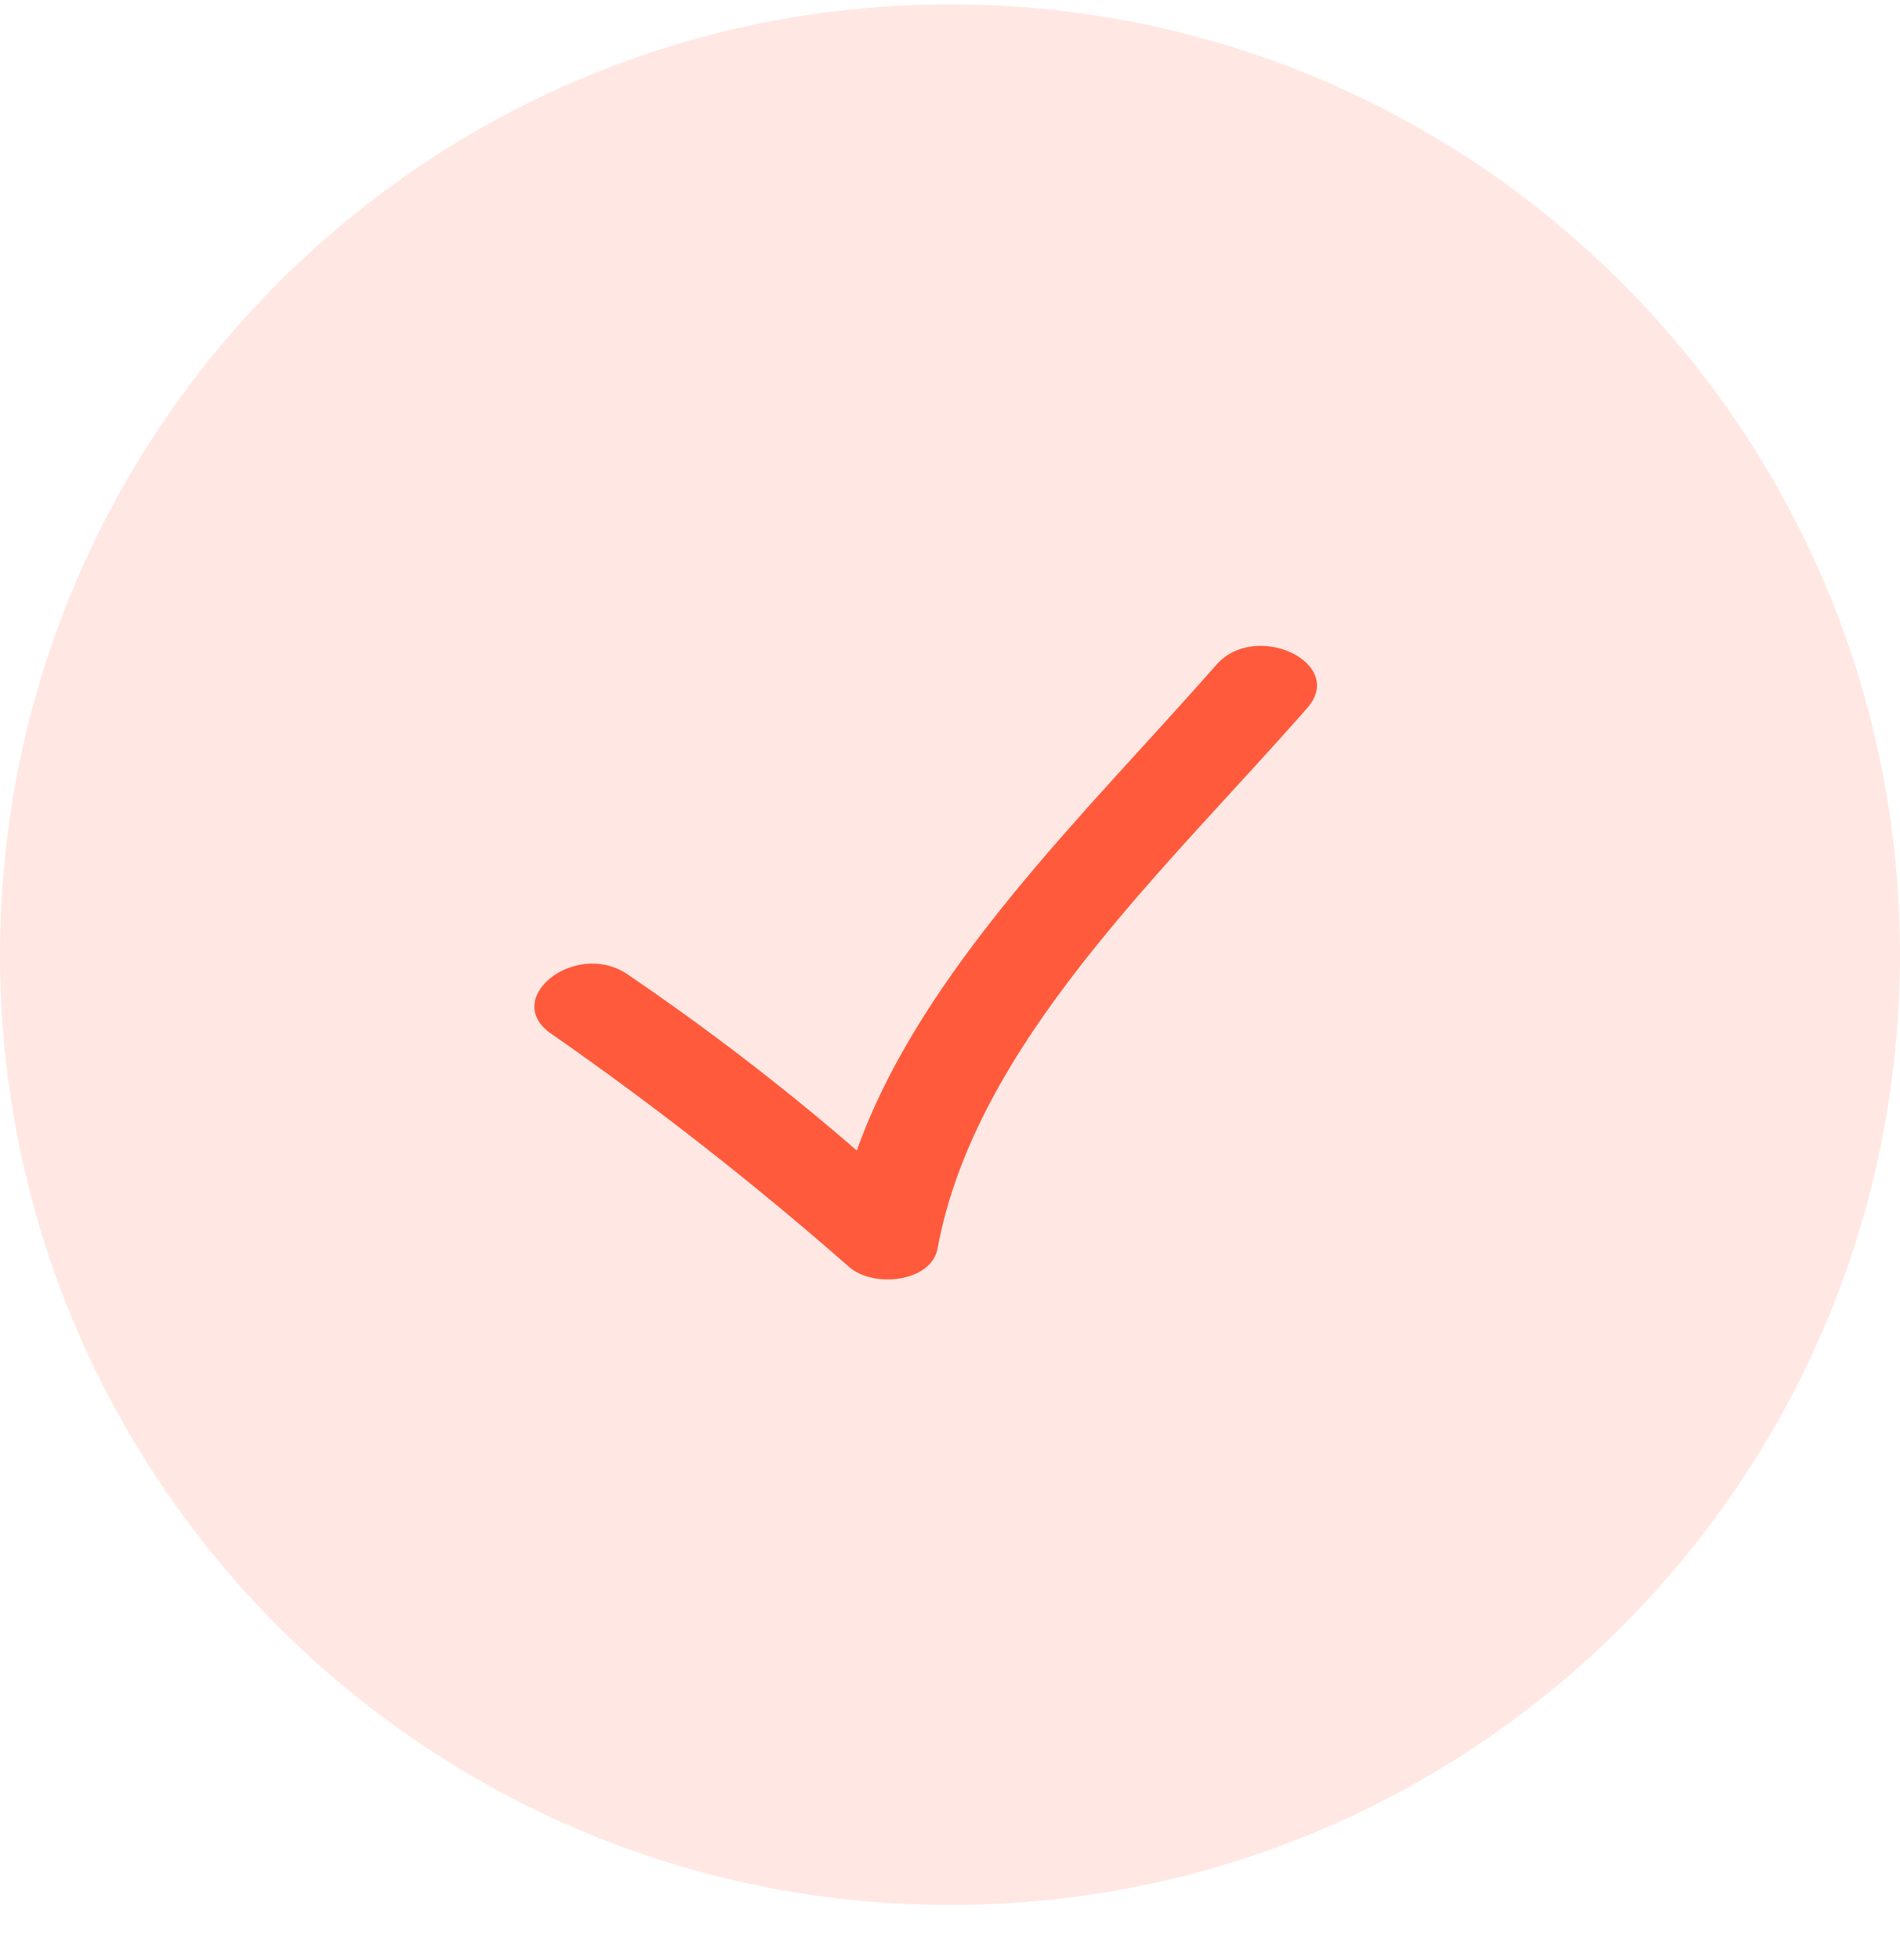 <svg width="32" height="33" viewBox="0 0 32 33" fill="none" xmlns="http://www.w3.org/2000/svg">
<path opacity="0.14" d="M16 32.073C24.837 32.073 32 24.91 32 16.073C32 7.236 24.837 0.073 16 0.073C7.163 0.073 0 7.236 0 16.073C0 24.91 7.163 32.073 16 32.073Z" fill="#FF5A3C"/>
<path d="M14.312 21.34C14.738 21.693 15.688 21.576 15.79 21.021C16.426 17.573 19.608 14.664 22.016 11.921C22.684 11.161 21.148 10.44 20.489 11.19C18.289 13.69 15.515 16.33 14.43 19.37C13.198 18.303 11.904 17.31 10.555 16.395C9.674 15.817 8.414 16.834 9.304 17.418C11.045 18.631 12.717 19.94 14.312 21.34Z" fill="#FF5A3C"/>
</svg>
